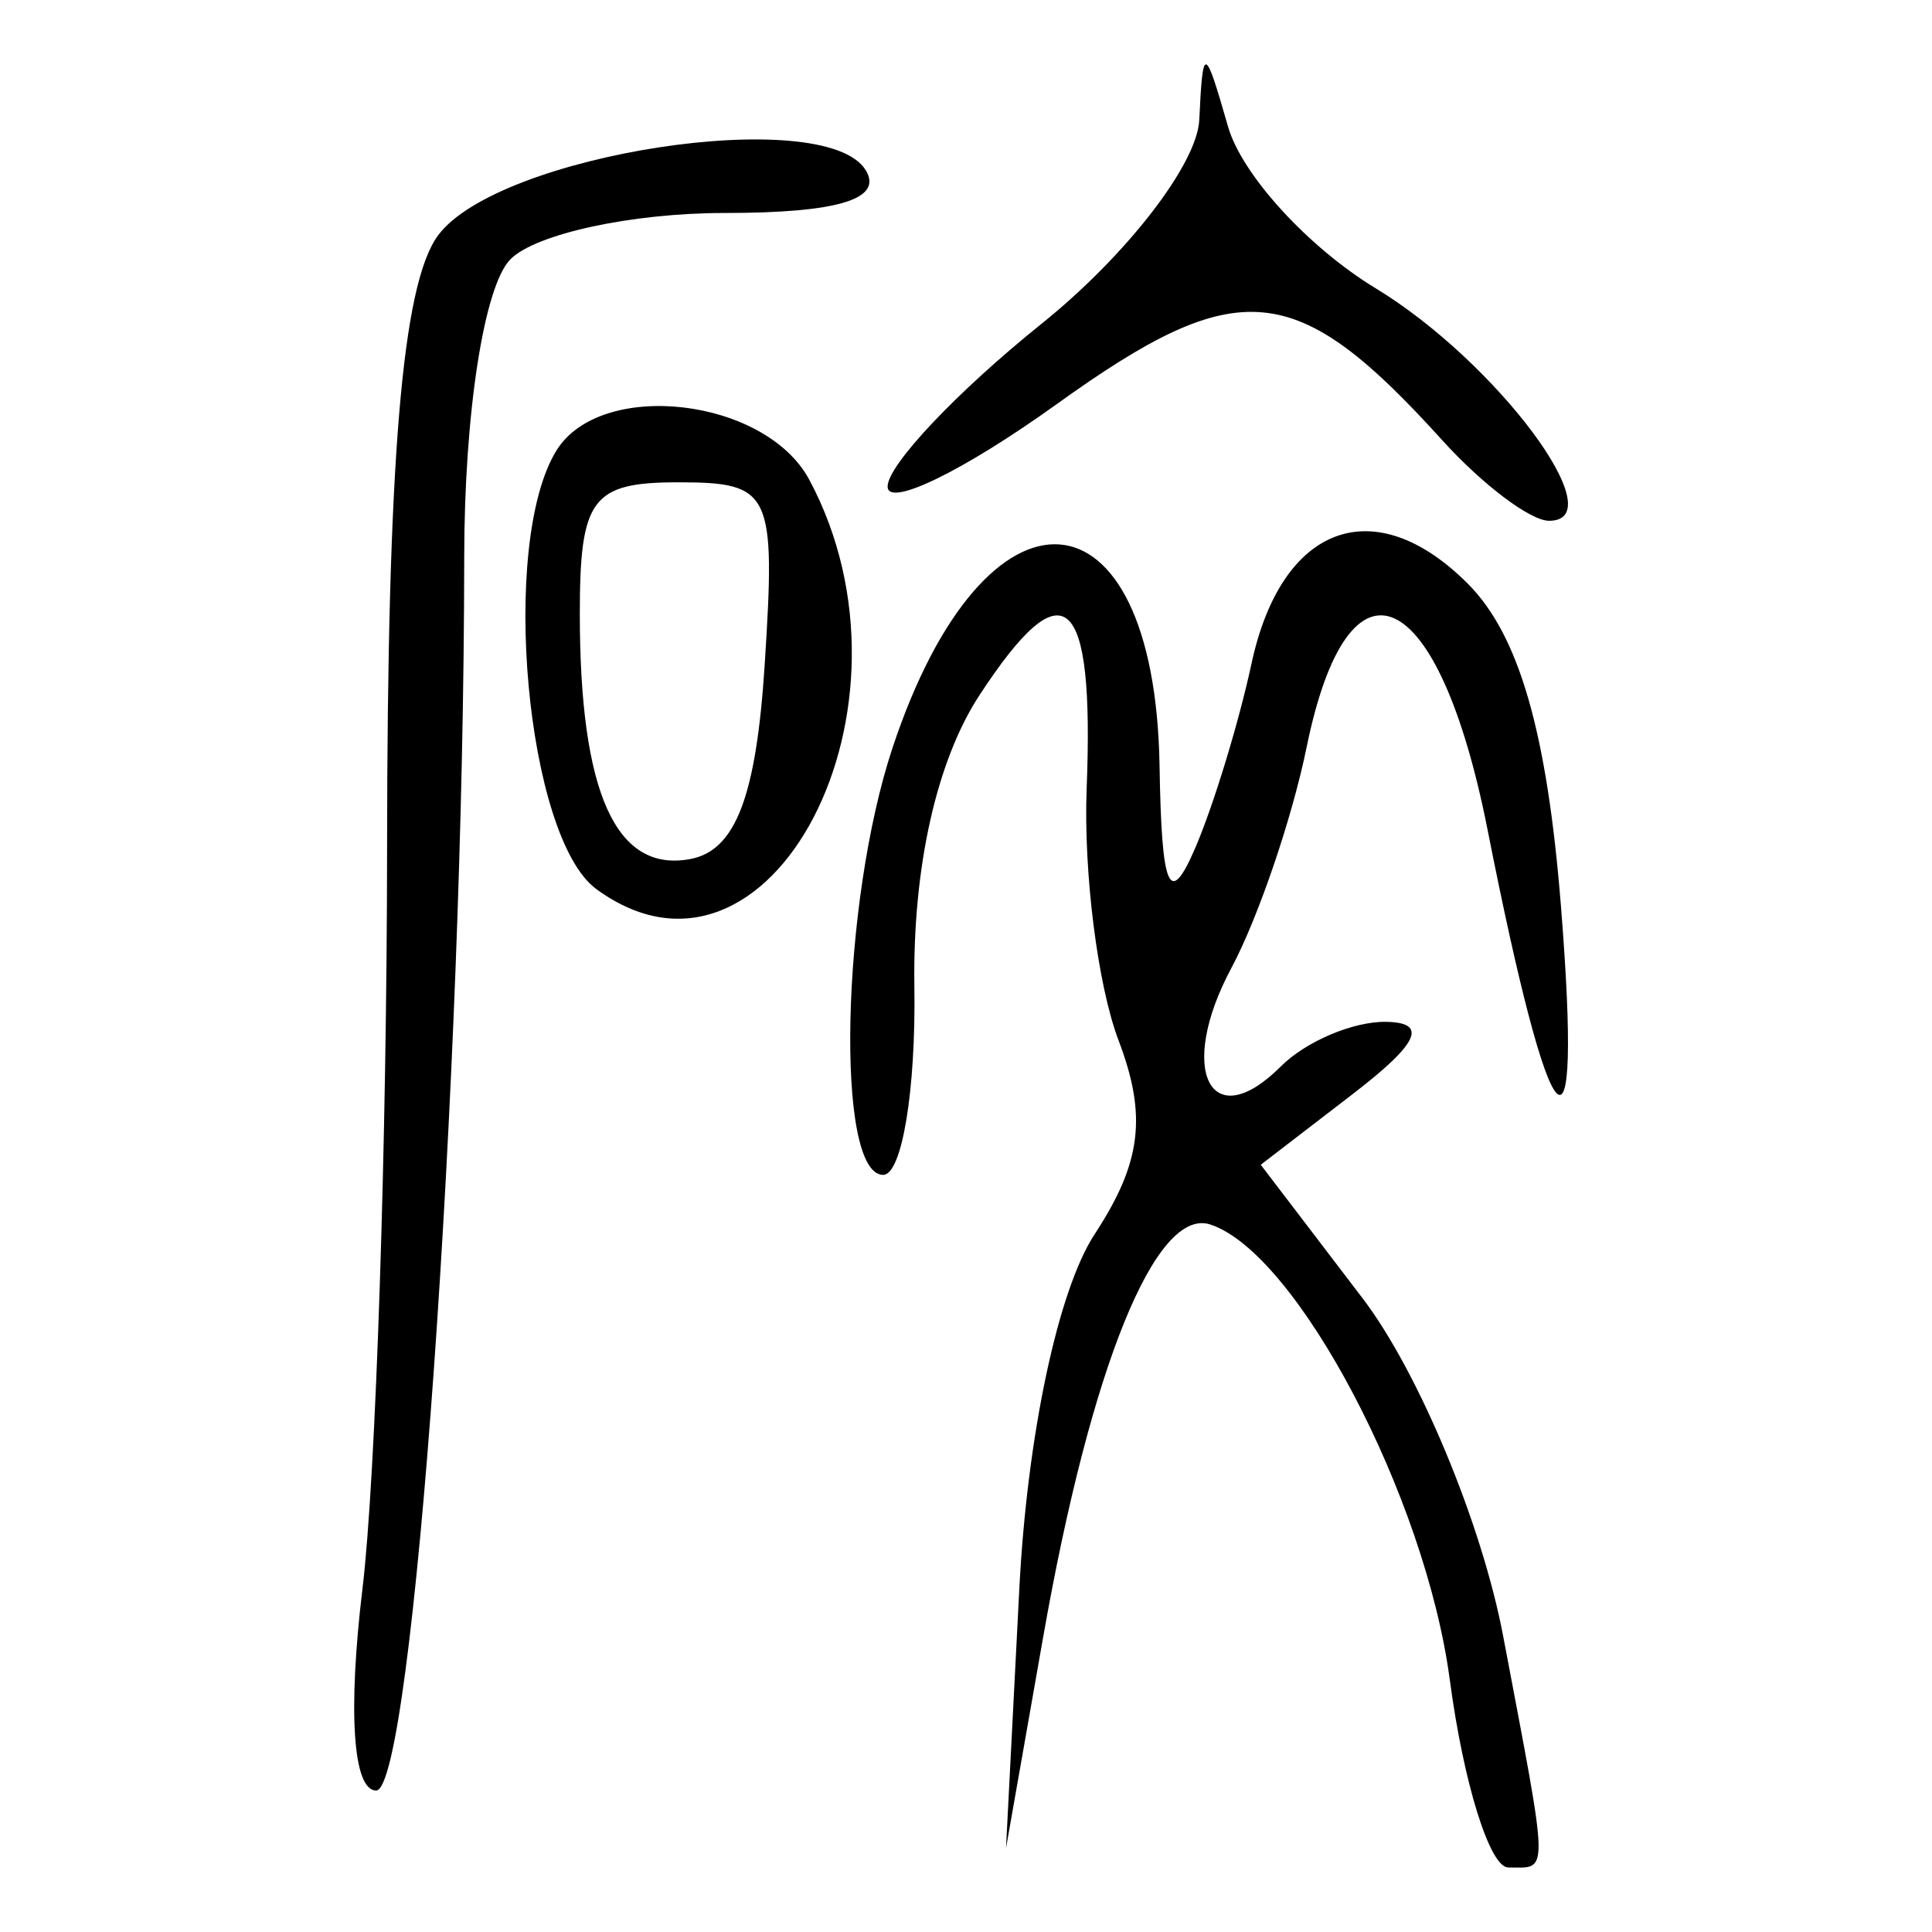 <?xml version="1.0" encoding="UTF-8" standalone="no"?>
<!-- Created with Inkscape (http://www.inkscape.org/) -->

<svg
   xmlns:dc="http://purl.org/dc/elements/1.1/"
   xmlns:cc="http://creativecommons.org/ns#"
   xmlns:rdf="http://www.w3.org/1999/02/22-rdf-syntax-ns#"
   xmlns:svg="http://www.w3.org/2000/svg"
   xmlns="http://www.w3.org/2000/svg"
   xmlns:sodipodi="http://sodipodi.sourceforge.net/DTD/sodipodi-0.dtd"
   xmlns:inkscape="http://www.inkscape.org/namespaces/inkscape"
   width="300"
   height="300"
   id="svg2"
   version="1.1"
   inkscape:version="0.92.4 (5da689c313, 2019-01-14)"
   sodipodi:docname="image-bigseal.svg">
  <defs
     id="defs4" />
  <sodipodi:namedview
     id="base"
     pagecolor="#ffffff"
     bordercolor="#666666"
     borderopacity="1.0"
     inkscape:pageopacity="0.0"
     inkscape:pageshadow="2"
     inkscape:zoom="1.979899"
     inkscape:cx="104.60582"
     inkscape:cy="168.6356"
     inkscape:document-units="px"
     inkscape:current-layer="layer1"
     showgrid="false"
     inkscape:window-width="1872"
     inkscape:window-height="1016"
     inkscape:window-x="48"
     inkscape:window-y="27"
     inkscape:window-maximized="1" />
  <g
     inkscape:label="Calque 1"
     inkscape:groupmode="layer"
     id="layer1"
     transform="translate(0,-752.362)">
    <path
       style="fill:#000000;stroke-width:5.975"
       d="m 225.12,1013.187 c -3.758,-28.326 -23.719,-66.273 -37.182,-70.685 -8.482,-2.78 -18.566,22.096 -25.942,63.991 l -5.785,32.86 2.071,-40.327 c 1.221,-23.779 6.013,-46.343 11.678,-54.989 7.291,-11.127 8.19,-18.39 3.728,-30.124 -3.233,-8.504 -5.461,-26.111 -4.951,-39.126 1.195,-30.499 -3.476,-34.576 -16.623,-14.512 -6.698,10.222 -10.409,26.827 -10.13,45.327 0.242,16.058 -1.937,29.196 -4.844,29.196 -7.484,0 -6.559,-42.172 1.454,-66.322 14.424,-43.472 40.733,-41.678 41.462,2.827 0.316,19.261 1.531,22.044 5.548,12.711 2.829,-6.572 6.76,-19.458 8.736,-28.635 4.638,-21.547 19.076,-26.887 33.553,-12.41 7.975,7.975 12.328,23.029 14.492,50.12 3.455,43.259 -1.533,38.045 -11.404,-11.92 -7.58,-38.367 -21.552,-44.742 -28.082,-12.813 -2.271,11.104 -7.538,26.559 -11.705,34.345 -8.469,15.825 -3.253,26.2 7.677,15.269 3.888,-3.888 11.237,-7.01 16.33,-6.937 6.587,0.094 5.119,3.317 -5.086,11.163 l -14.346,11.03 15.811,20.73 c 8.696,11.401 18.513,34.975 21.815,52.385 7.24,38.177 7.192,35.999 0.799,35.999 -2.863,0 -6.945,-13.119 -9.072,-29.153 z M 56.289,999.024 c 2.072,-17.251 3.791,-69.164 3.819,-115.362 0.037,-59.774 2.31,-87.084 7.883,-94.706 9.275,-12.684 60.067,-20.473 66.424,-10.186 2.789,4.513 -4.288,6.664 -21.925,6.664 -14.324,0 -29.269,3.226 -33.213,7.169 -4.111,4.111 -7.18,23.864 -7.194,46.303 -0.05,80.872 -7.952,191.484 -13.679,191.484 -3.594,0 -4.418,-12.208 -2.117,-31.366 z M 92.606,890.424 c -10.918,-7.983 -15.085,-53.731 -6.203,-68.102 6.898,-11.161 32.445,-8.207 39.267,4.541 18.888,35.293 -6.081,83.292 -33.065,63.561 z M 118.74,855.581 c 1.727,-26.868 1.036,-28.325 -13.443,-28.325 -13.392,0 -15.264,2.505 -15.264,20.422 0,27.828 5.613,40.264 17.182,38.069 7.003,-1.329 10.21,-9.723 11.525,-30.166 z m 19.09,-27.673 c 0,-3.335 10.754,-14.707 23.898,-25.269 13.174,-10.587 24.165,-24.789 24.494,-31.648 0.56,-11.71 0.825,-11.646 4.481,1.073 2.137,7.434 12.452,18.716 22.921,25.072 18.747,11.381 37.171,36.094 26.909,36.094 -2.892,0 -10.35,-5.626 -16.573,-12.502 -22.737,-25.124 -31.553,-25.949 -59.885,-5.603 -14.435,10.366 -26.245,16.119 -26.245,12.784 z"
       id="path320"
       inkscape:connector-curvature="0" />
  </g>
</svg>
